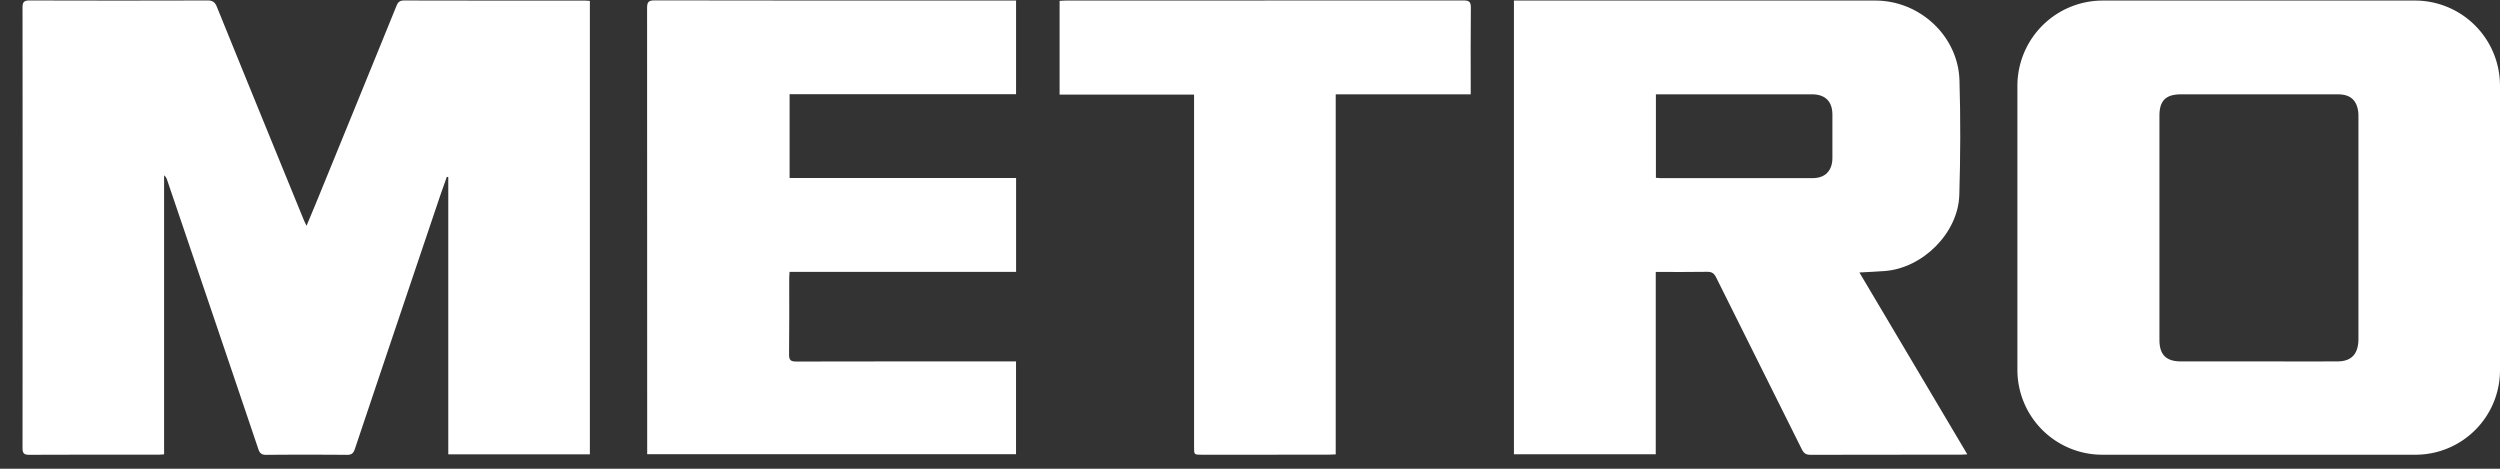 <svg xmlns="http://www.w3.org/2000/svg" xmlns:xlink="http://www.w3.org/1999/xlink" width="80" height="15" viewBox="0 0 80 15"><rect x="0" y="0" width="80" height="15" fill="#333333" stroke="none"/><defs><path id="bedla" d="M208.877 57.539h-4.532v-8.873l-.047-.007c-.087.251-.178.5-.263.753-.895 2.652-1.79 5.304-2.68 7.958-.045.133-.103.186-.25.185-.86-.007-1.72-.008-2.58 0-.153.002-.213-.048-.261-.192-.969-2.871-1.944-5.74-2.918-8.61a.269.269 0 0 0-.095-.141v8.927c-.08.004-.141.011-.202.011-1.37 0-2.738-.002-4.106.004-.174.001-.222-.049-.222-.22.004-4.697.004-9.393 0-14.09 0-.181.05-.23.231-.23 1.896.006 3.793.006 5.689 0 .168 0 .24.06.3.207.92 2.27 1.848 4.536 2.774 6.803.023.056.05.11.094.202.124-.3.236-.562.344-.827.846-2.07 1.692-4.14 2.534-6.211.049-.12.106-.173.245-.173 1.921.005 3.842.004 5.764.004.055 0 .11.006.18.01v14.51z"/><path id="bedlb" d="M222.514 51.699h-7.248c-.004.08-.011.146-.011.212-.001.81.005 1.62-.005 2.43-.002.185.054.229.233.228 2.253-.006 4.507-.004 6.76-.004h.27v2.97H210.71v-.227c0-4.683.001-9.366-.003-14.05 0-.183.037-.246.236-.246 3.785.008 7.57.006 11.356.006h.215v2.996h-7.247v2.682h7.248v3.003z"/><path id="bedlc" d="M232.743 46.018V57.54c-.093.004-.165.01-.238.01l-4.05.001c-.244 0-.245 0-.245-.246V46.326v-.298h-4.303v-3c.067-.004.134-.01.2-.01 4.244 0 8.487 0 12.73-.004.186 0 .231.056.23.234-.01.854-.004 1.707-.004 2.561v.209h-4.32z"/><path id="bedld" d="M265.467 53.94c-.031.418-.246.623-.667.625-.967.003-1.933 0-2.9 0-.703 0-1.406.002-2.109 0-.476 0-.689-.215-.689-.69v-3.577-3.596c0-.481.205-.683.688-.683h5.027c.394 0 .606.189.648.578.006.062.005.126.005.188v7.005c0 .05 0 .1-.003.15zm4.532-8.2a2.72 2.72 0 0 0-2.732-2.722h-9.982a2.73 2.73 0 0 0-2.728 2.73v9.079a2.715 2.715 0 0 0 2.727 2.724h10.001A2.704 2.704 0 0 0 270 54.837V45.74z"/><path id="bedle" d="M248.637 48.059c-.001.4-.23.64-.625.641-1.626.003-3.25.001-4.877 0-.042 0-.085-.005-.146-.01v-2.672h4.994c.423 0 .653.227.654.647.002.465.002.93 0 1.394zm.864 3.66c.299-.017.561-.026.822-.047 1.213-.098 2.34-1.222 2.375-2.435.036-1.223.042-2.449.005-3.672-.044-1.411-1.27-2.546-2.687-2.547h-11.57v14.519h4.538v-5.835c.567 0 1.106.005 1.645-.004.146-.002.22.044.286.177.912 1.836 1.832 3.668 2.744 5.504.065.132.138.176.285.175 1.6-.005 3.201-.003 4.803-.004.059 0 .118-.006.207-.011l-3.453-5.82z"/></defs><g><g transform="translate(-190 -43)"><g><use fill="#fff" xlink:href="#bedla"/></g><g><use fill="#fff" xlink:href="#bedlb"/></g><g><use fill="#fff" xlink:href="#bedlc"/></g><g><use fill="#fff" xlink:href="#bedld"/></g><g><use fill="#fff" xlink:href="#bedle"/></g></g></g></svg>